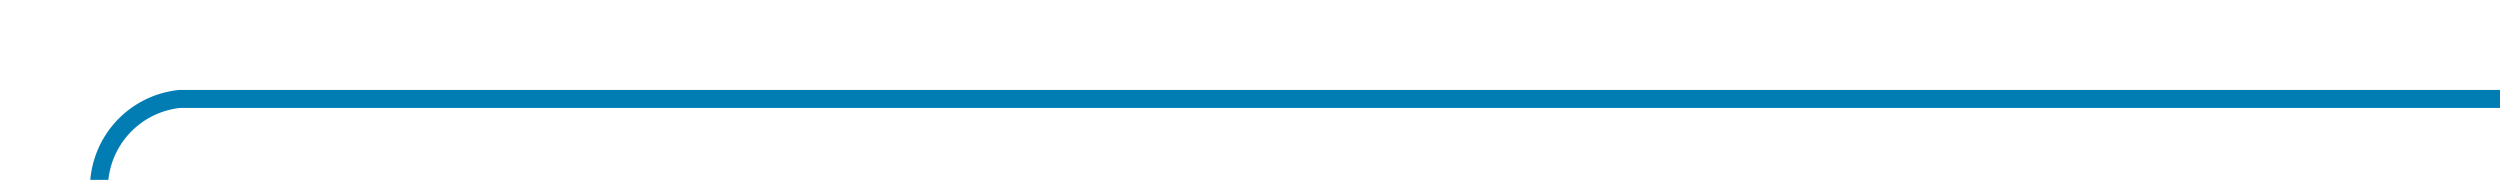 ﻿<?xml version="1.0" encoding="utf-8"?>
<svg version="1.1" xmlns:xlink="http://www.w3.org/1999/xlink" width="139px" height="10px" preserveAspectRatio="xMinYMid meet" viewBox="352 818  139 8" xmlns="http://www.w3.org/2000/svg">
  <path d="M 491 822.5  L 362 822.5  A 5 5 0 0 0 357.5 827.5 L 357.5 969  A 5 5 0 0 0 362.5 974.5 L 508 974.5  A 5 5 0 0 1 513.5 979.5 L 513.5 992  " stroke-width="1" stroke="#027db4" fill="none" />
  <path d="M 507.2 991  L 513.5 997  L 519.8 991  L 507.2 991  Z " fill-rule="nonzero" fill="#027db4" stroke="none" />
</svg>